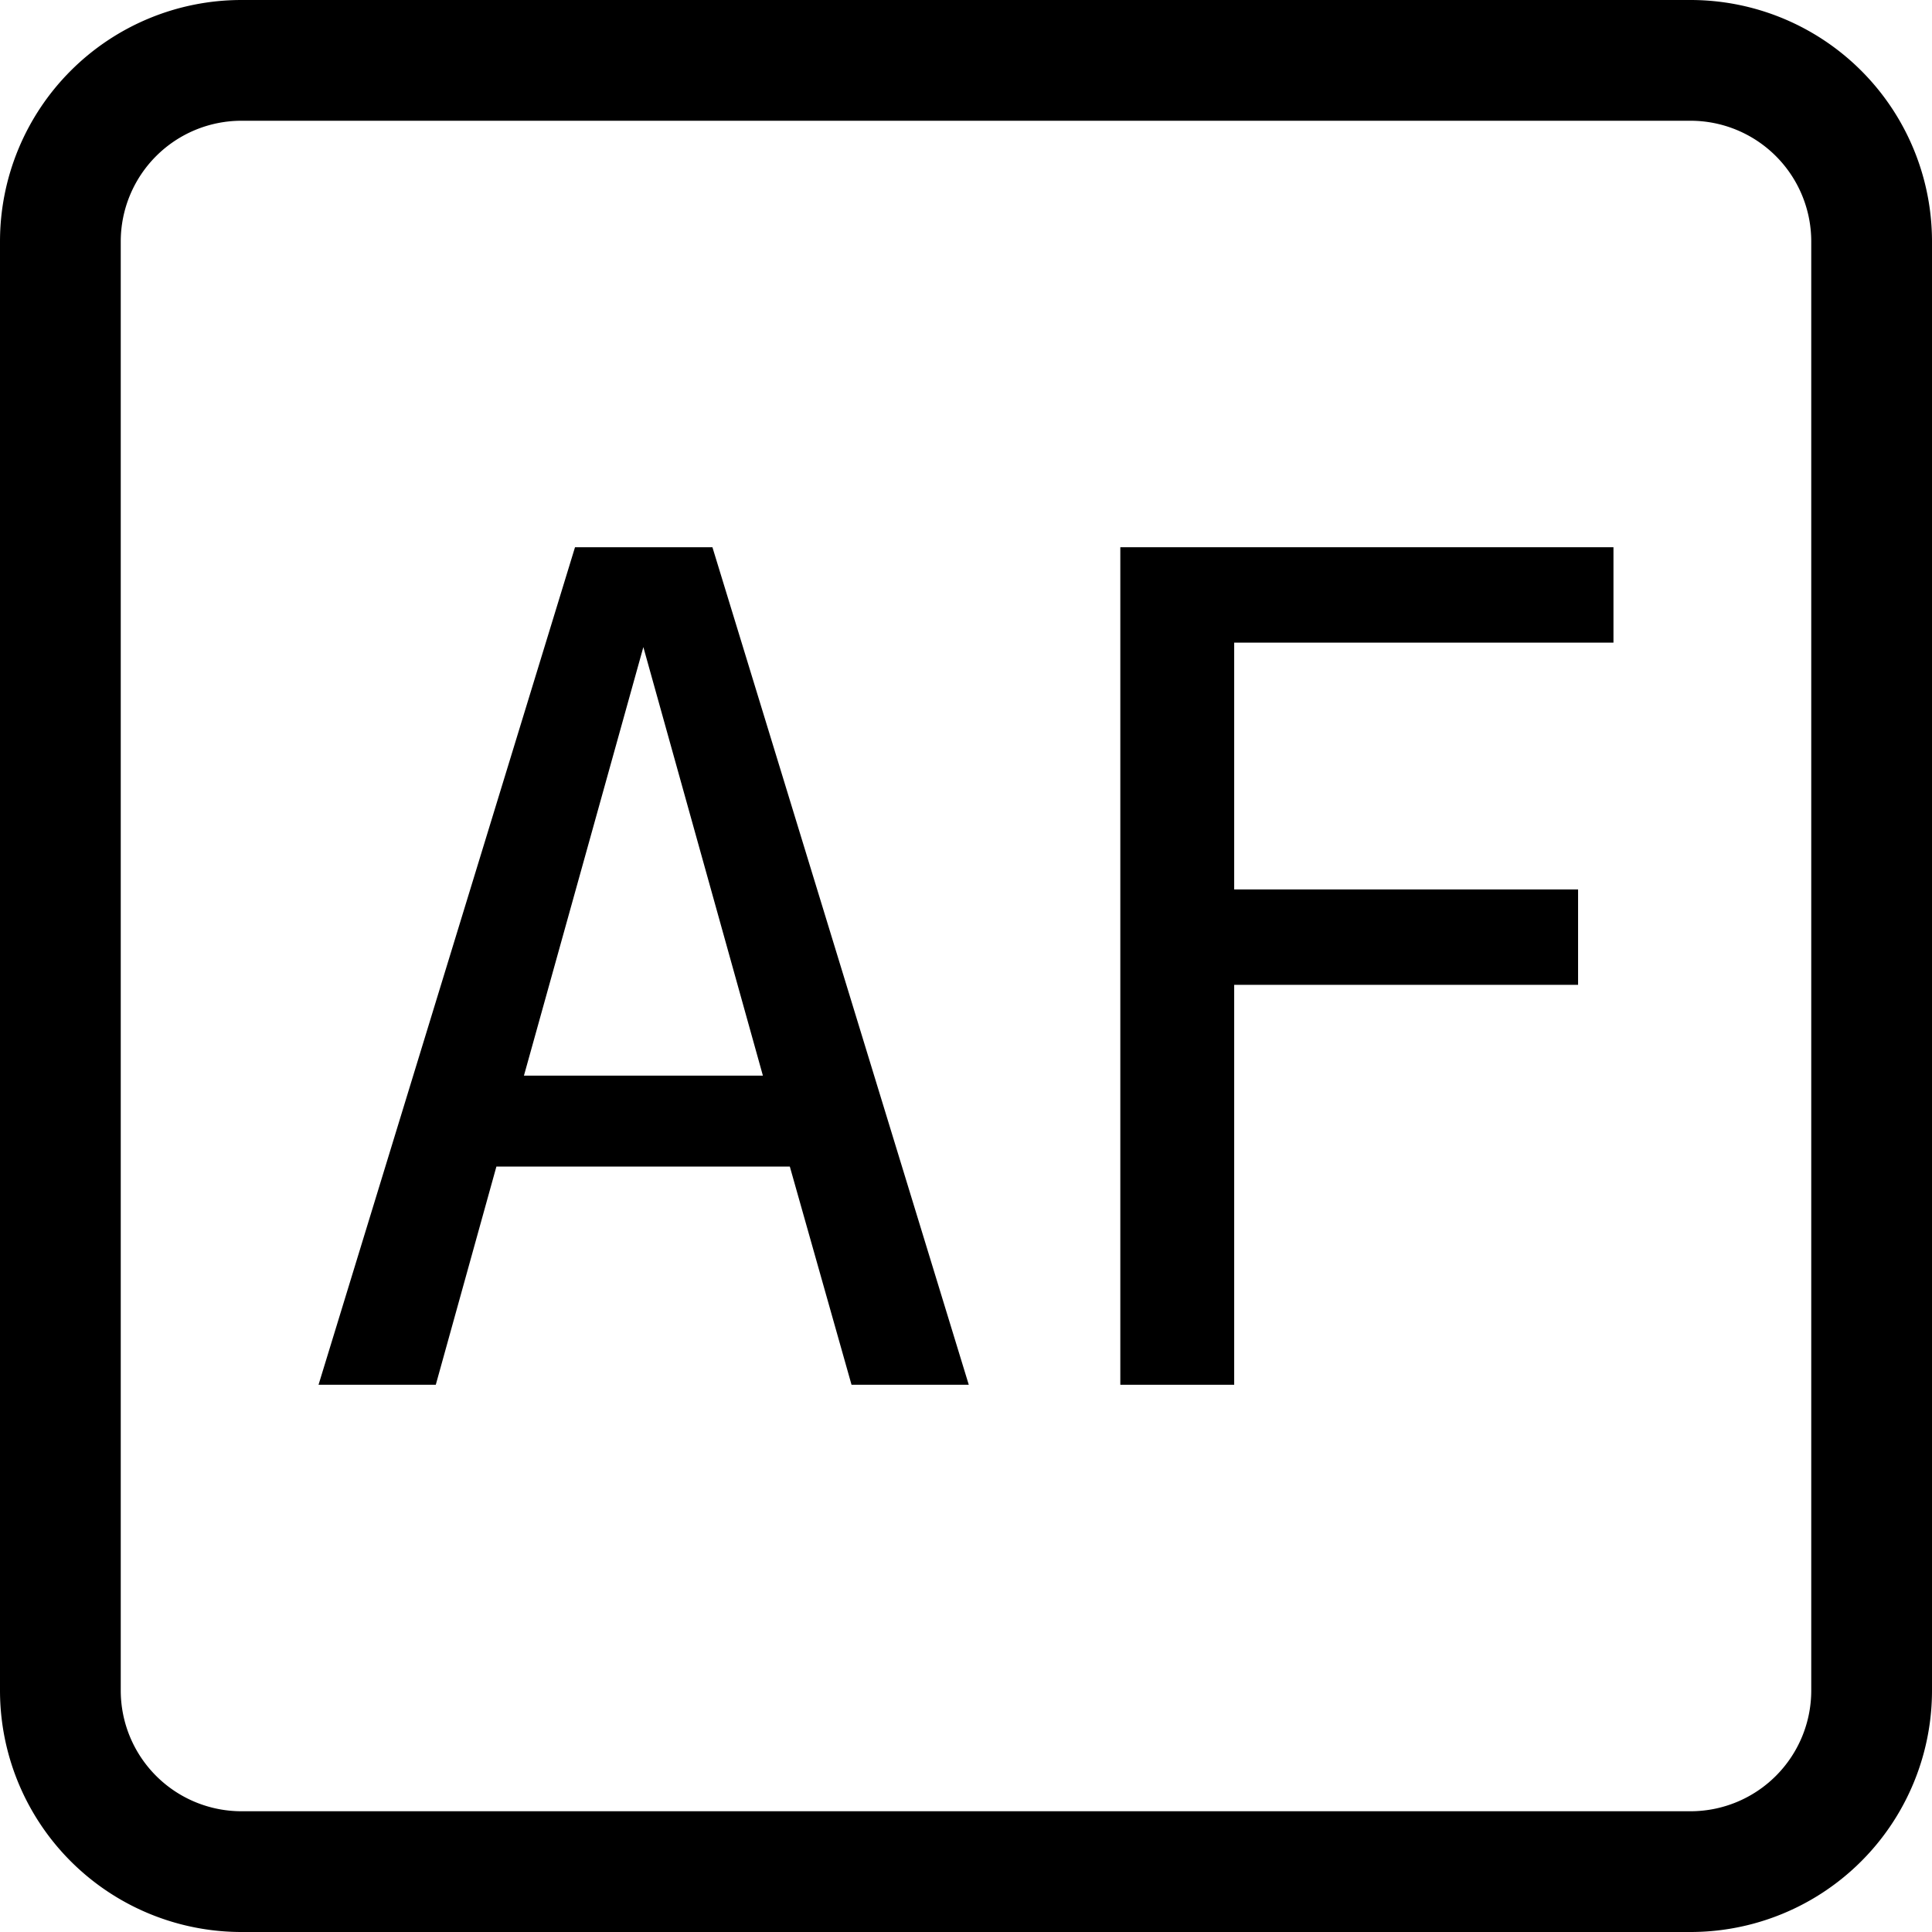 <svg width="16" height="16" fill="currentColor" class="bi bi-square" viewBox="0 0 16 16" xmlns="http://www.w3.org/2000/svg">
<path d="M14 1a1 1 0 0 1 1 1v12a1 1 0 0 1-1 1H2a1 1 0 0 1-1-1V2a1 1 0 0 1 1-1h12zM2 0a2 2 0 0 0-2 2v12a2 2 0 0 0 2 2h12a2 2 0 0 0 2-2V2a2 2 0 0 0-2-2H2z"/>
<path d="M 5.328,5.359 4.339,8.908 H 6.318 Z M 4.762,4.532 H 5.9 L 8.023,11.468 H 7.052 L 6.541,9.661 H 4.111 L 3.609,11.468 H 2.638 Z"/>
<path d="m 9.278,4.532 h 4.084 v 0.79 h -3.141 v 2.044 h 2.848 V 8.156 H 10.221 V 11.468 H 9.278 Z"/>
</svg>
